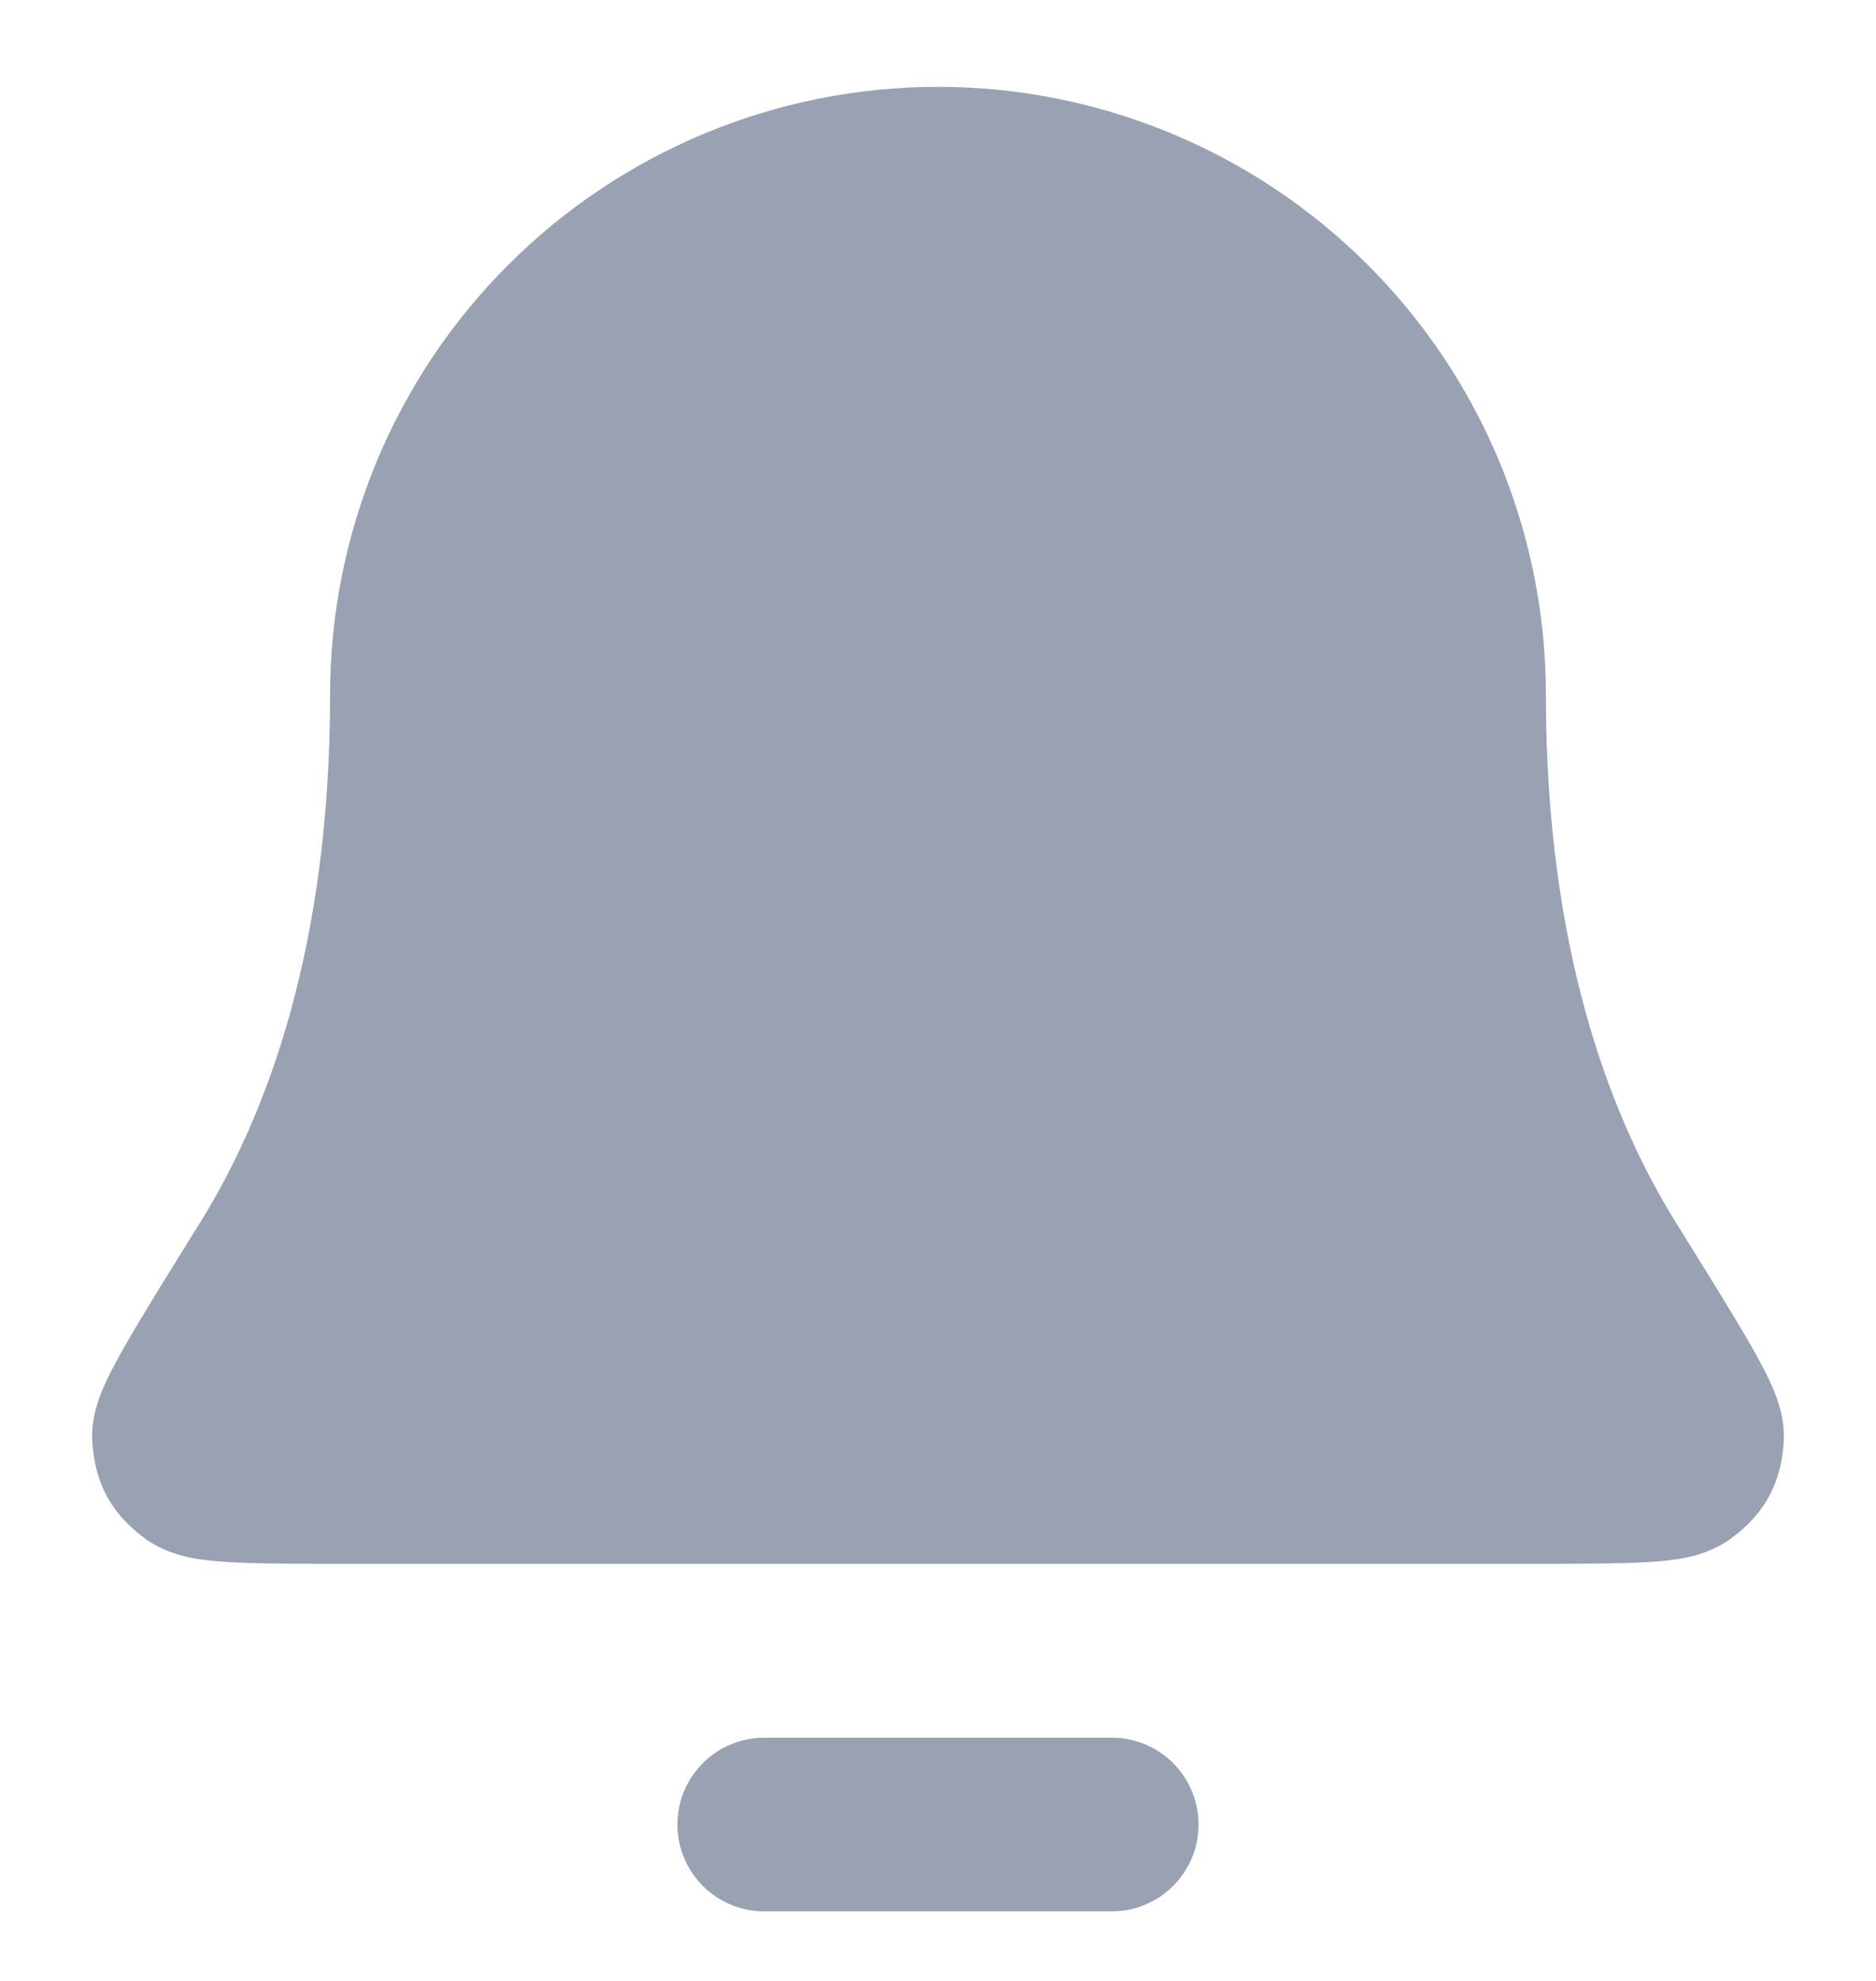 <svg width="18" height="19" viewBox="0 0 18 19" fill="none" xmlns="http://www.w3.org/2000/svg">
<path fill-rule="evenodd" clip-rule="evenodd" d="M6.5 17.5C6.5 17.04 6.873 16.667 7.333 16.667H10.667C11.127 16.667 11.5 17.04 11.5 17.5C11.5 17.96 11.127 18.333 10.667 18.333H7.333C6.873 18.333 6.5 17.96 6.5 17.5Z" fill="#98A2B3"/>
<path fill-rule="evenodd" clip-rule="evenodd" d="M4.875 2.542C5.969 1.448 7.453 0.833 9 0.833C10.547 0.833 12.031 1.448 13.125 2.542C14.219 3.636 14.833 5.12 14.833 6.667C14.833 9.094 15.443 10.703 16.083 11.731L16.093 11.747C16.391 12.225 16.626 12.604 16.785 12.879C16.864 13.017 16.937 13.15 16.99 13.268C17.017 13.327 17.047 13.399 17.07 13.478C17.09 13.543 17.127 13.682 17.113 13.852C17.104 13.966 17.08 14.161 16.968 14.362C16.857 14.563 16.704 14.686 16.612 14.754C16.403 14.909 16.164 14.944 16.084 14.956L16.08 14.956C15.957 14.975 15.818 14.984 15.677 14.989C15.398 15 15.011 15 14.53 15H3.47C2.989 15 2.602 15 2.323 14.989C2.182 14.984 2.043 14.975 1.92 14.956L1.916 14.956C1.837 14.944 1.597 14.909 1.388 14.754C1.297 14.686 1.143 14.563 1.032 14.362C0.92 14.161 0.897 13.966 0.887 13.852C0.873 13.682 0.91 13.543 0.93 13.478C0.953 13.399 0.983 13.327 1.01 13.268C1.064 13.15 1.136 13.017 1.216 12.879C1.374 12.604 1.61 12.225 1.907 11.747L1.917 11.731C2.557 10.703 3.167 9.094 3.167 6.667C3.167 5.12 3.781 3.636 4.875 2.542Z" fill="#98A2B3"/>
</svg>

